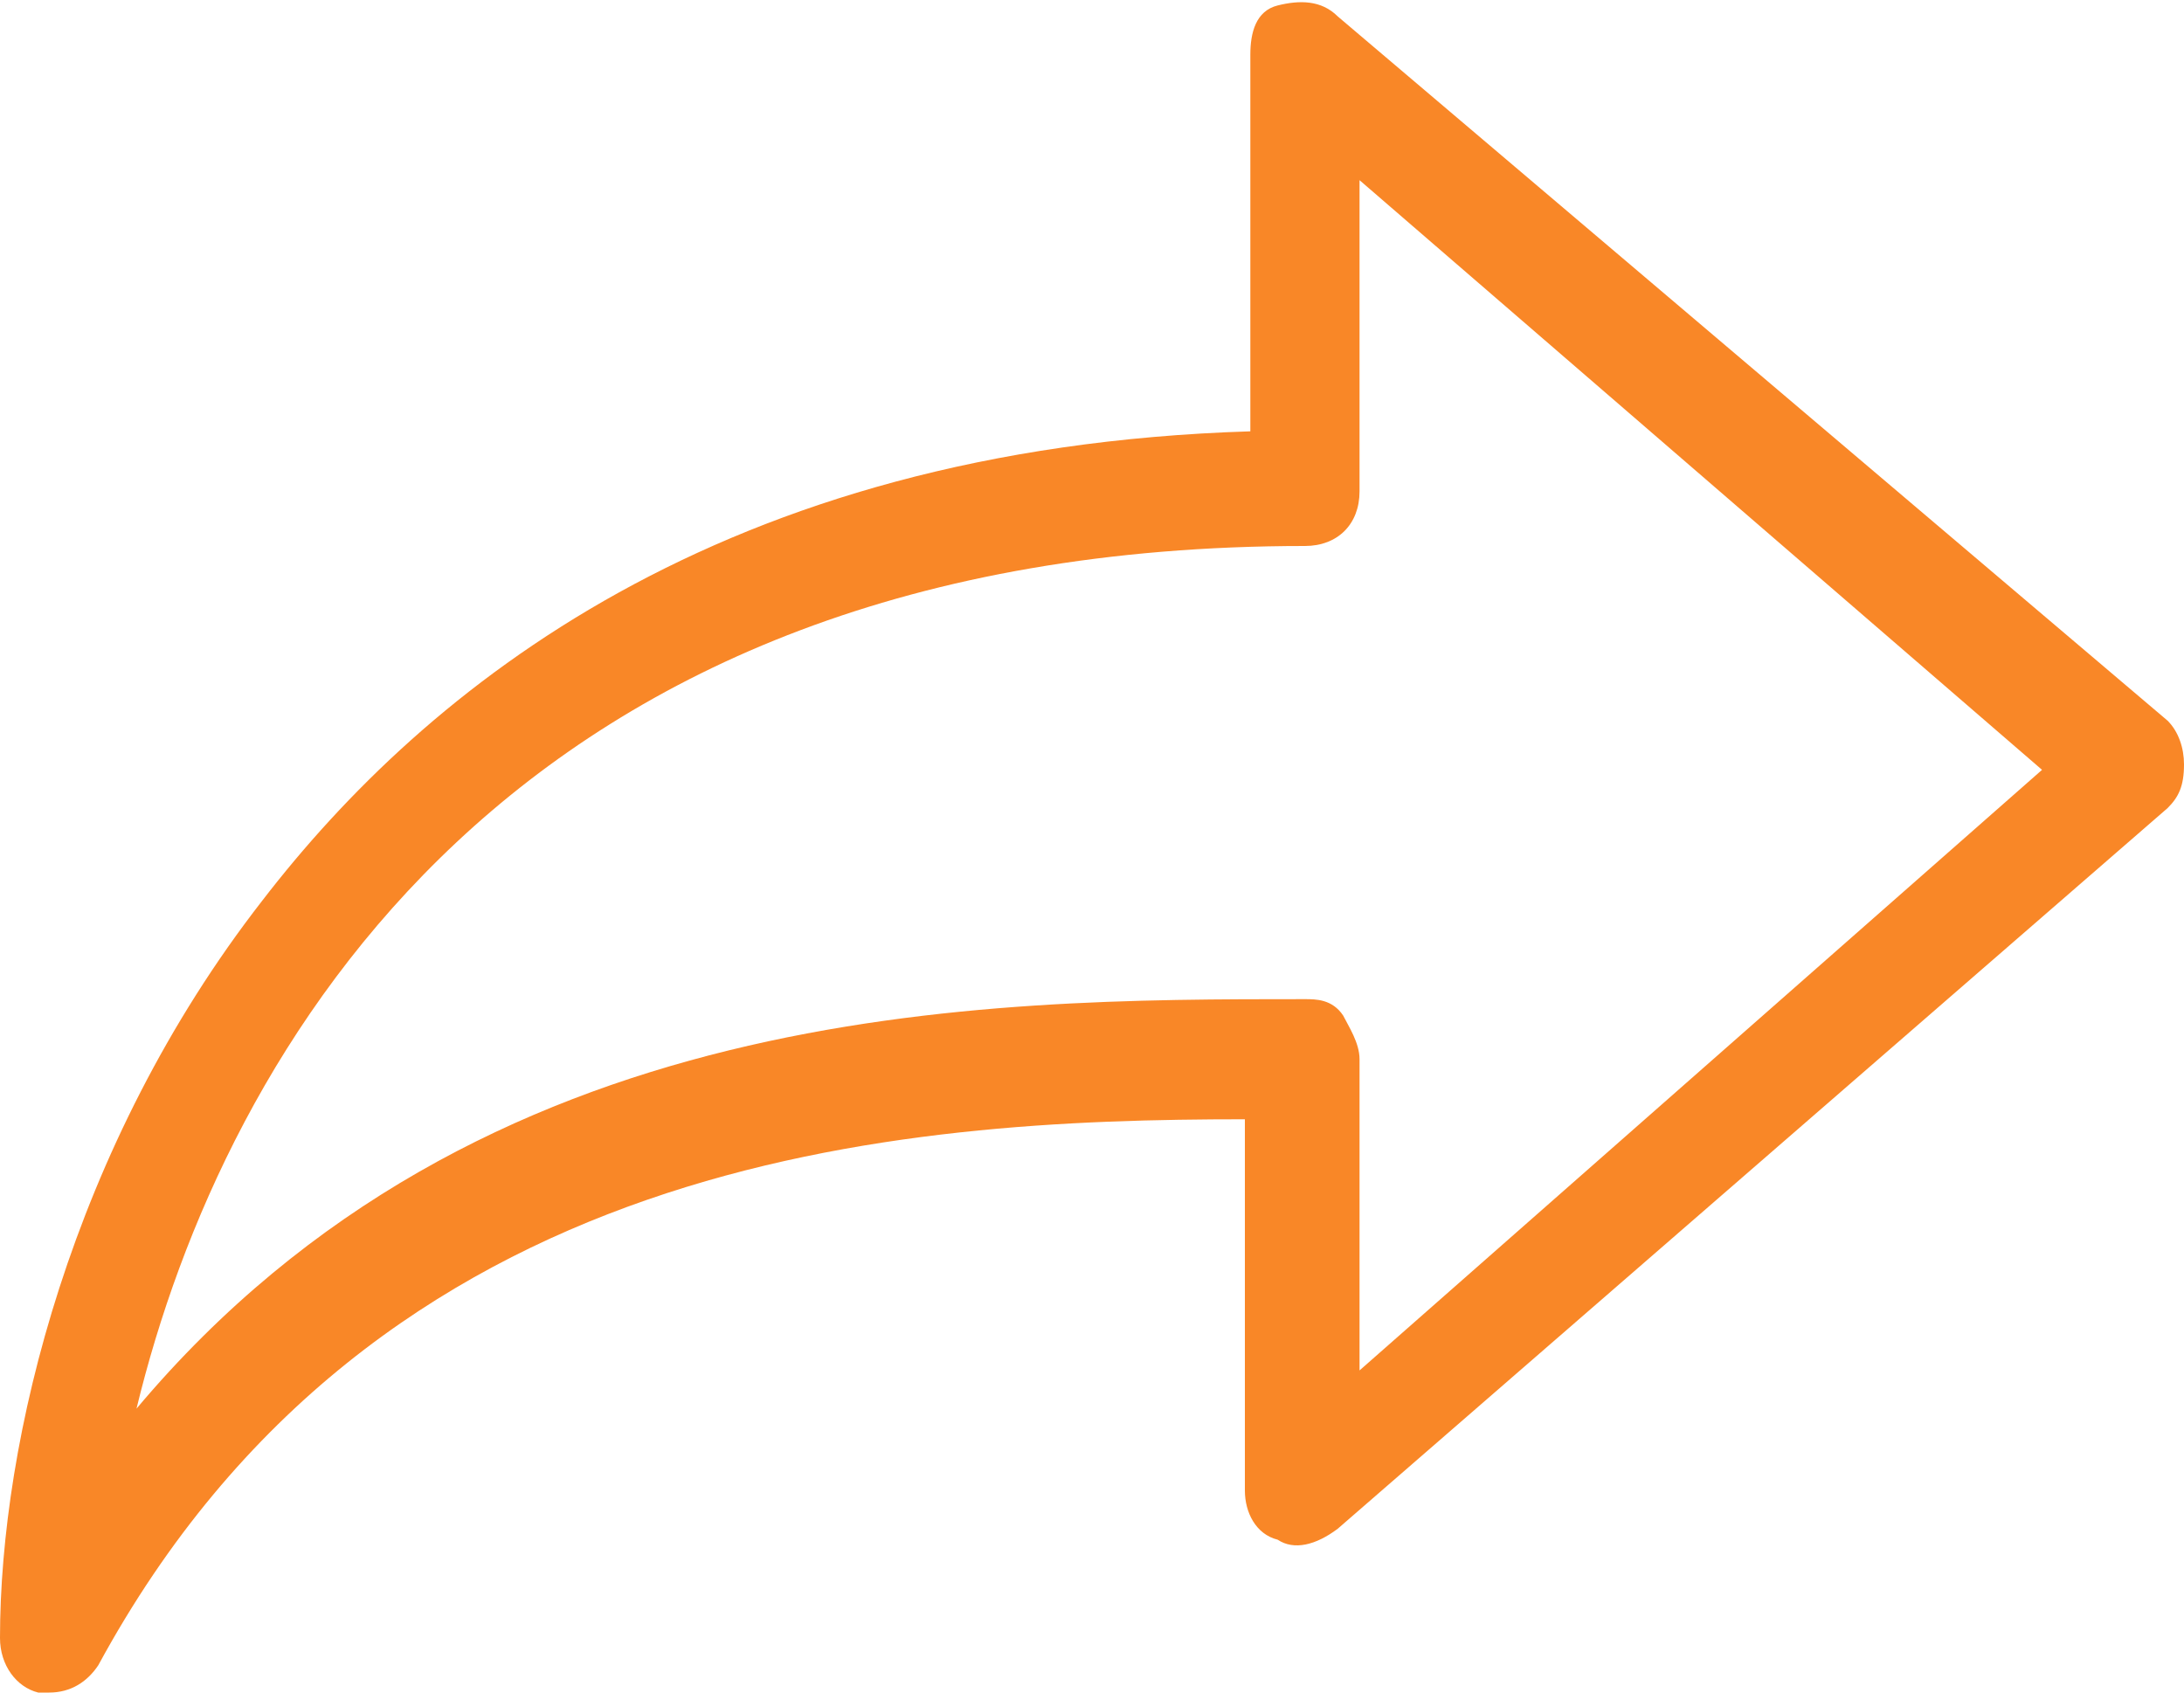 <?xml version="1.0" encoding="utf-8"?>
<!-- Generator: Adobe Illustrator 21.1.0, SVG Export Plug-In . SVG Version: 6.00 Build 0)  -->
<svg version="1.1" id="Layer_1" xmlns="http://www.w3.org/2000/svg" xmlns:xlink="http://www.w3.org/1999/xlink" x="0px" y="0px"
	 viewBox="0 0 40 31" style="enable-background:new 0 0 40 31;" xml:space="preserve">
<style type="text/css">
	.st0{fill:#F98727;}
</style>
<path class="st0" d="M4.8,16.5C1.3,21,0,26.4,0,30c0,0.5,0.3,0.9,0.7,1c0.1,0,0.2,0,0.2,0c0.4,0,0.7-0.2,0.9-0.5
	c5.1-9.4,14.7-10,21-10v6.8c0,0.4,0.2,0.8,0.6,0.9c0.3,0.2,0.7,0.1,1.1-0.2l15.2-13.2c0.2-0.2,0.3-0.4,0.3-0.8
	c0-0.3-0.1-0.6-0.3-0.8L24.5,0.3c-0.3-0.3-0.7-0.3-1.1-0.2S22.9,0.6,22.9,1v6.9C13.2,8.2,7.8,12.6,4.8,16.5z M2.5,25.8
	C4.1,19.2,9.4,10,23.9,10c0.6,0,1-0.4,1-1V3.3l12.5,10.8l-12.5,11v-5.7c0-0.3-0.2-0.6-0.3-0.8c-0.2-0.3-0.5-0.3-0.7-0.3
	C18,18.3,8.8,18.3,2.5,25.8z"/>
</svg>
